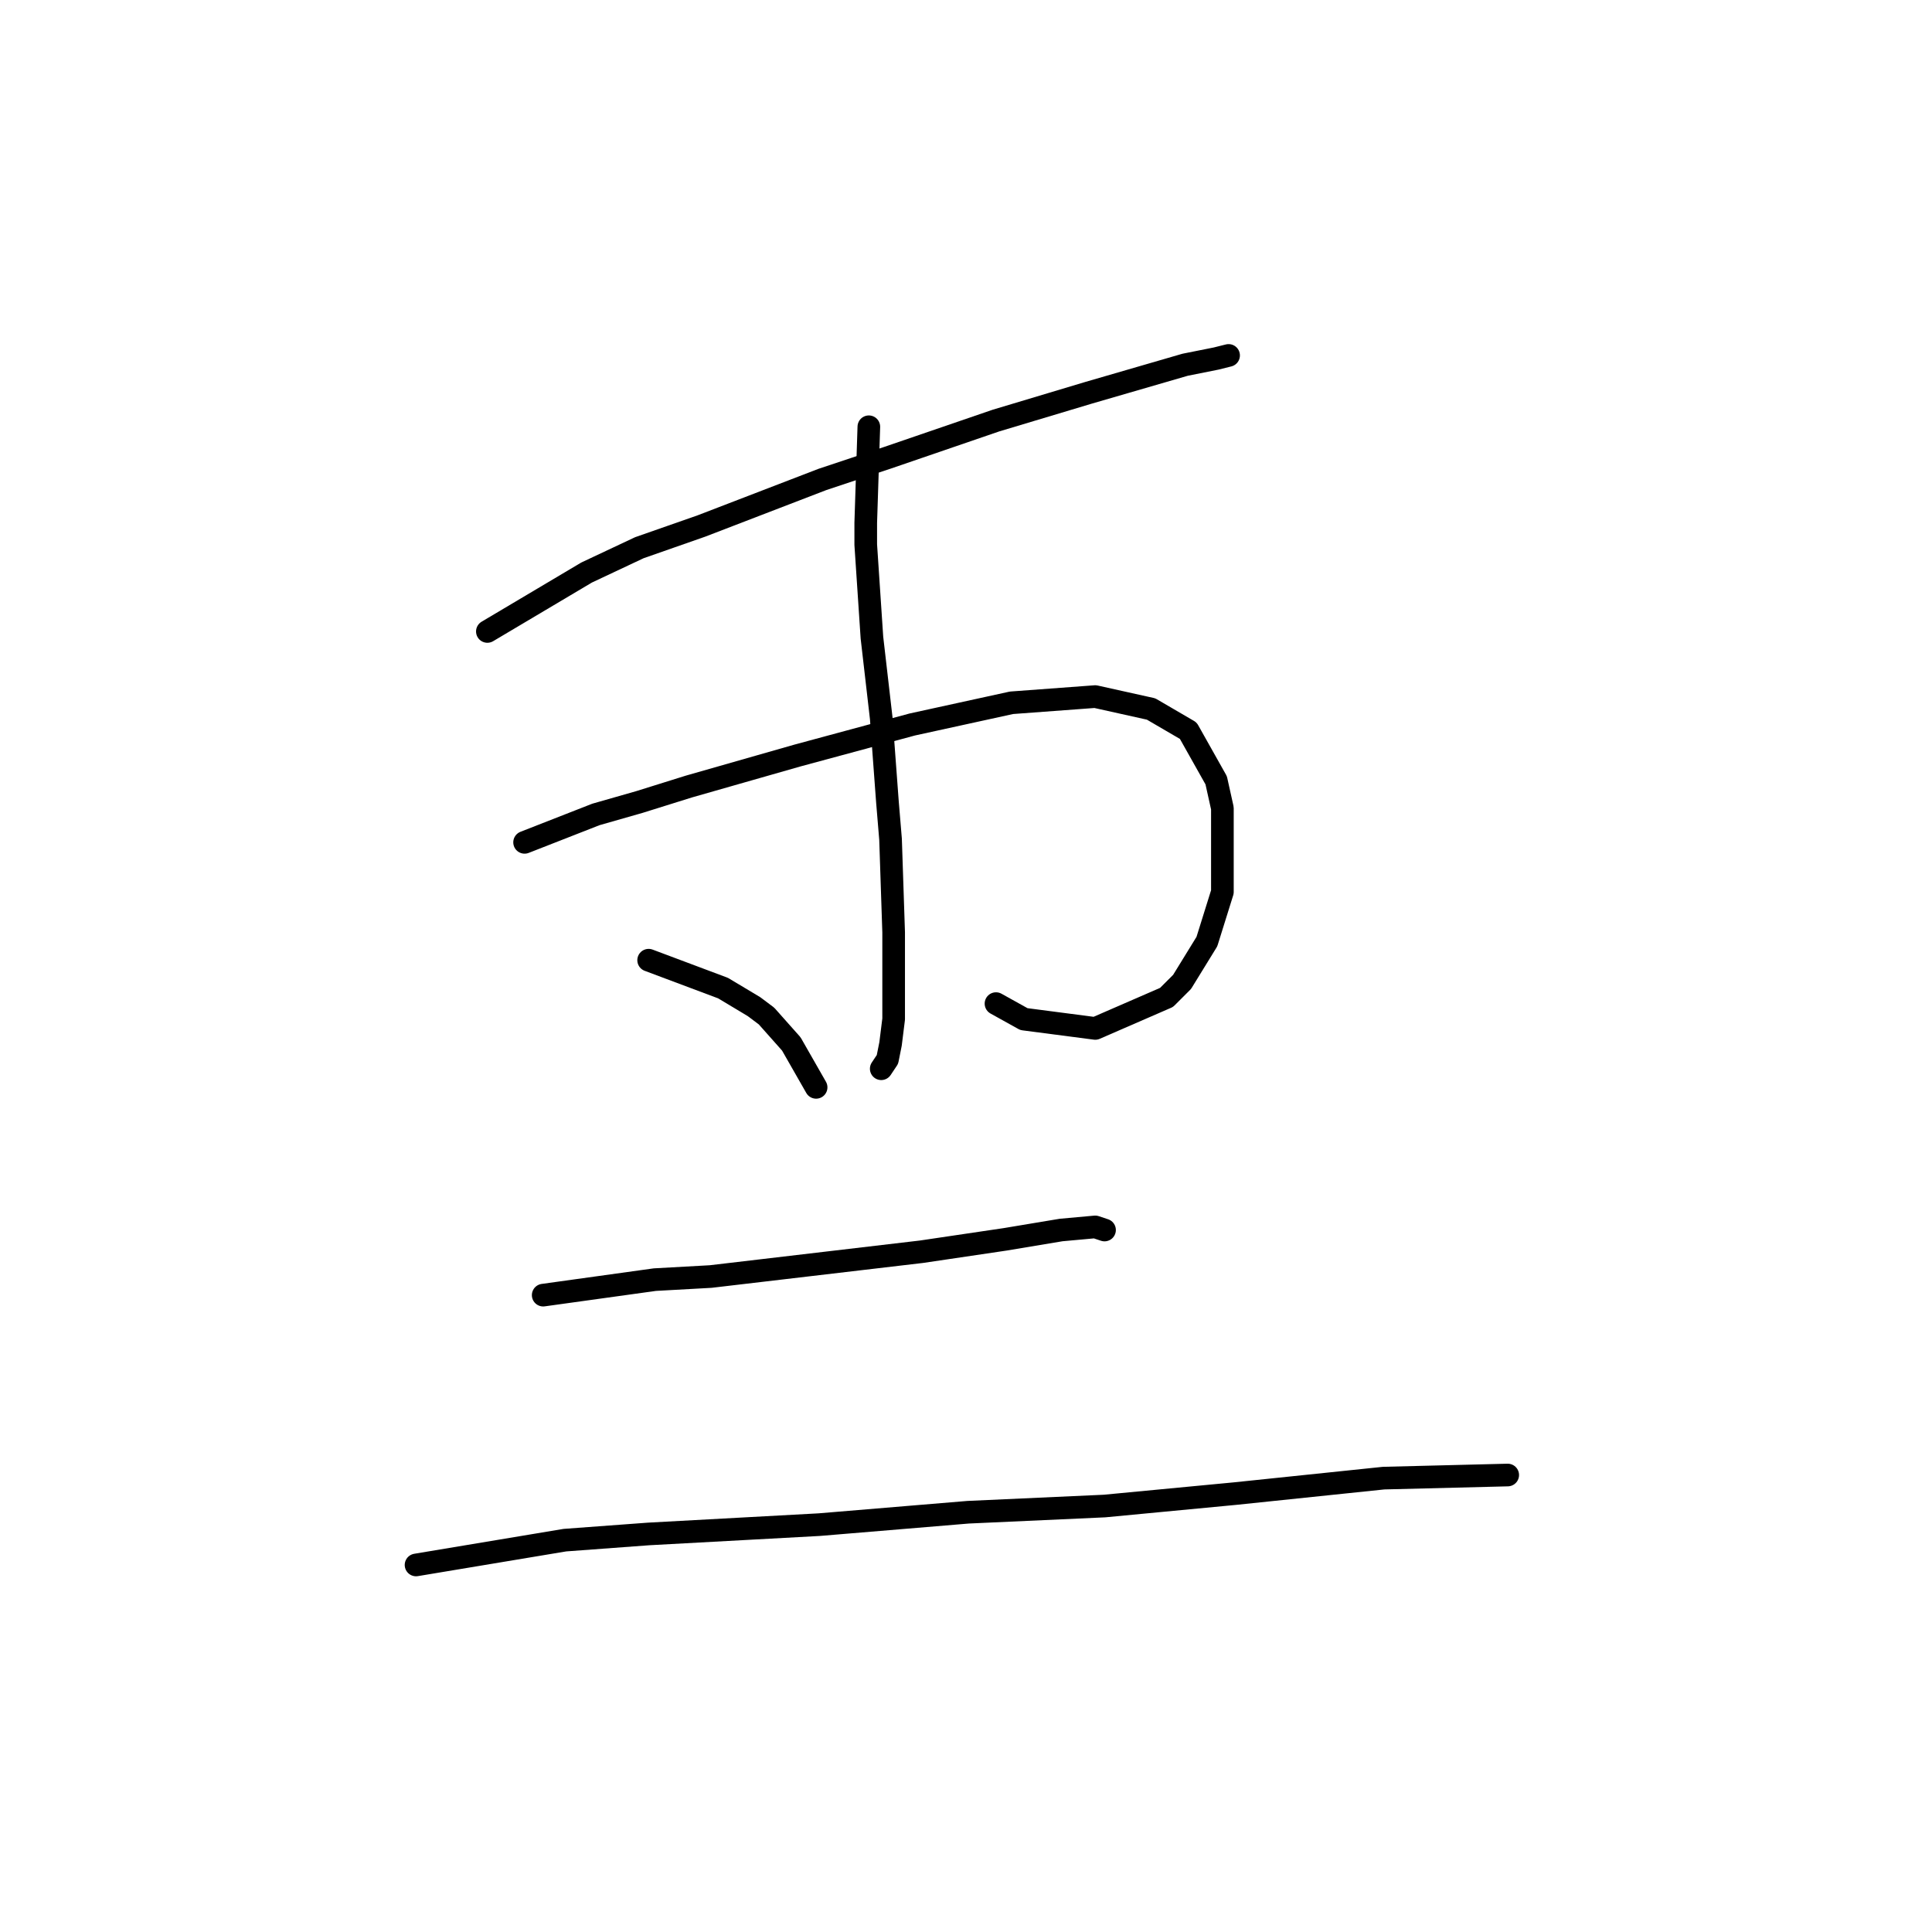 <?xml version="1.0" standalone="no"?>
    <svg width="256" height="256" xmlns="http://www.w3.org/2000/svg" version="1.1">
    <polyline stroke="black" stroke-width="3" stroke-linecap="round" fill="transparent" stroke-linejoin="round" points="64.579 83.671 77.729 75.863 84.716 72.575 92.935 69.699 108.961 63.534 117.591 60.658 131.974 55.726 144.303 52.028 157.042 48.329 161.151 47.508 162.795 47.097 162.795 47.097 " />
        <polyline stroke="black" stroke-width="3" stroke-linecap="round" fill="transparent" stroke-linejoin="round" points="69.511 111.615 78.962 107.917 84.716 106.273 91.291 104.218 105.674 100.109 120.879 95.999 134.029 93.123 145.125 92.301 152.522 93.944 157.453 96.821 161.151 103.396 161.973 107.095 161.973 118.19 159.919 124.765 156.631 130.108 154.576 132.162 145.125 136.272 135.673 135.039 131.974 132.984 131.974 132.984 " />
        <polyline stroke="black" stroke-width="3" stroke-linecap="round" fill="transparent" stroke-linejoin="round" points="115.126 56.548 114.715 69.288 114.715 72.164 115.536 84.493 116.769 95.177 117.591 106.273 118.002 111.204 118.413 123.533 118.413 130.108 118.413 135.039 118.002 138.327 117.591 140.381 116.769 141.614 116.769 141.614 " />
        <polyline stroke="black" stroke-width="3" stroke-linecap="round" fill="transparent" stroke-linejoin="round" points="85.948 127.231 95.811 130.93 99.921 133.395 101.564 134.628 104.852 138.327 108.139 144.08 108.139 144.08 " />
        <polyline stroke="black" stroke-width="3" stroke-linecap="round" fill="transparent" stroke-linejoin="round" points="71.976 171.613 86.77 169.558 94.167 169.147 101.153 168.326 108.139 167.504 122.112 165.86 133.207 164.216 140.604 162.983 145.125 162.572 146.357 162.983 146.357 162.983 " />
        <polyline stroke="black" stroke-width="3" stroke-linecap="round" fill="transparent" stroke-linejoin="round" points="55.128 207.365 74.853 204.078 85.948 203.256 108.55 202.023 128.276 200.379 146.357 199.557 163.617 197.914 183.343 195.859 199.78 195.448 199.78 195.448 " />
        </svg>